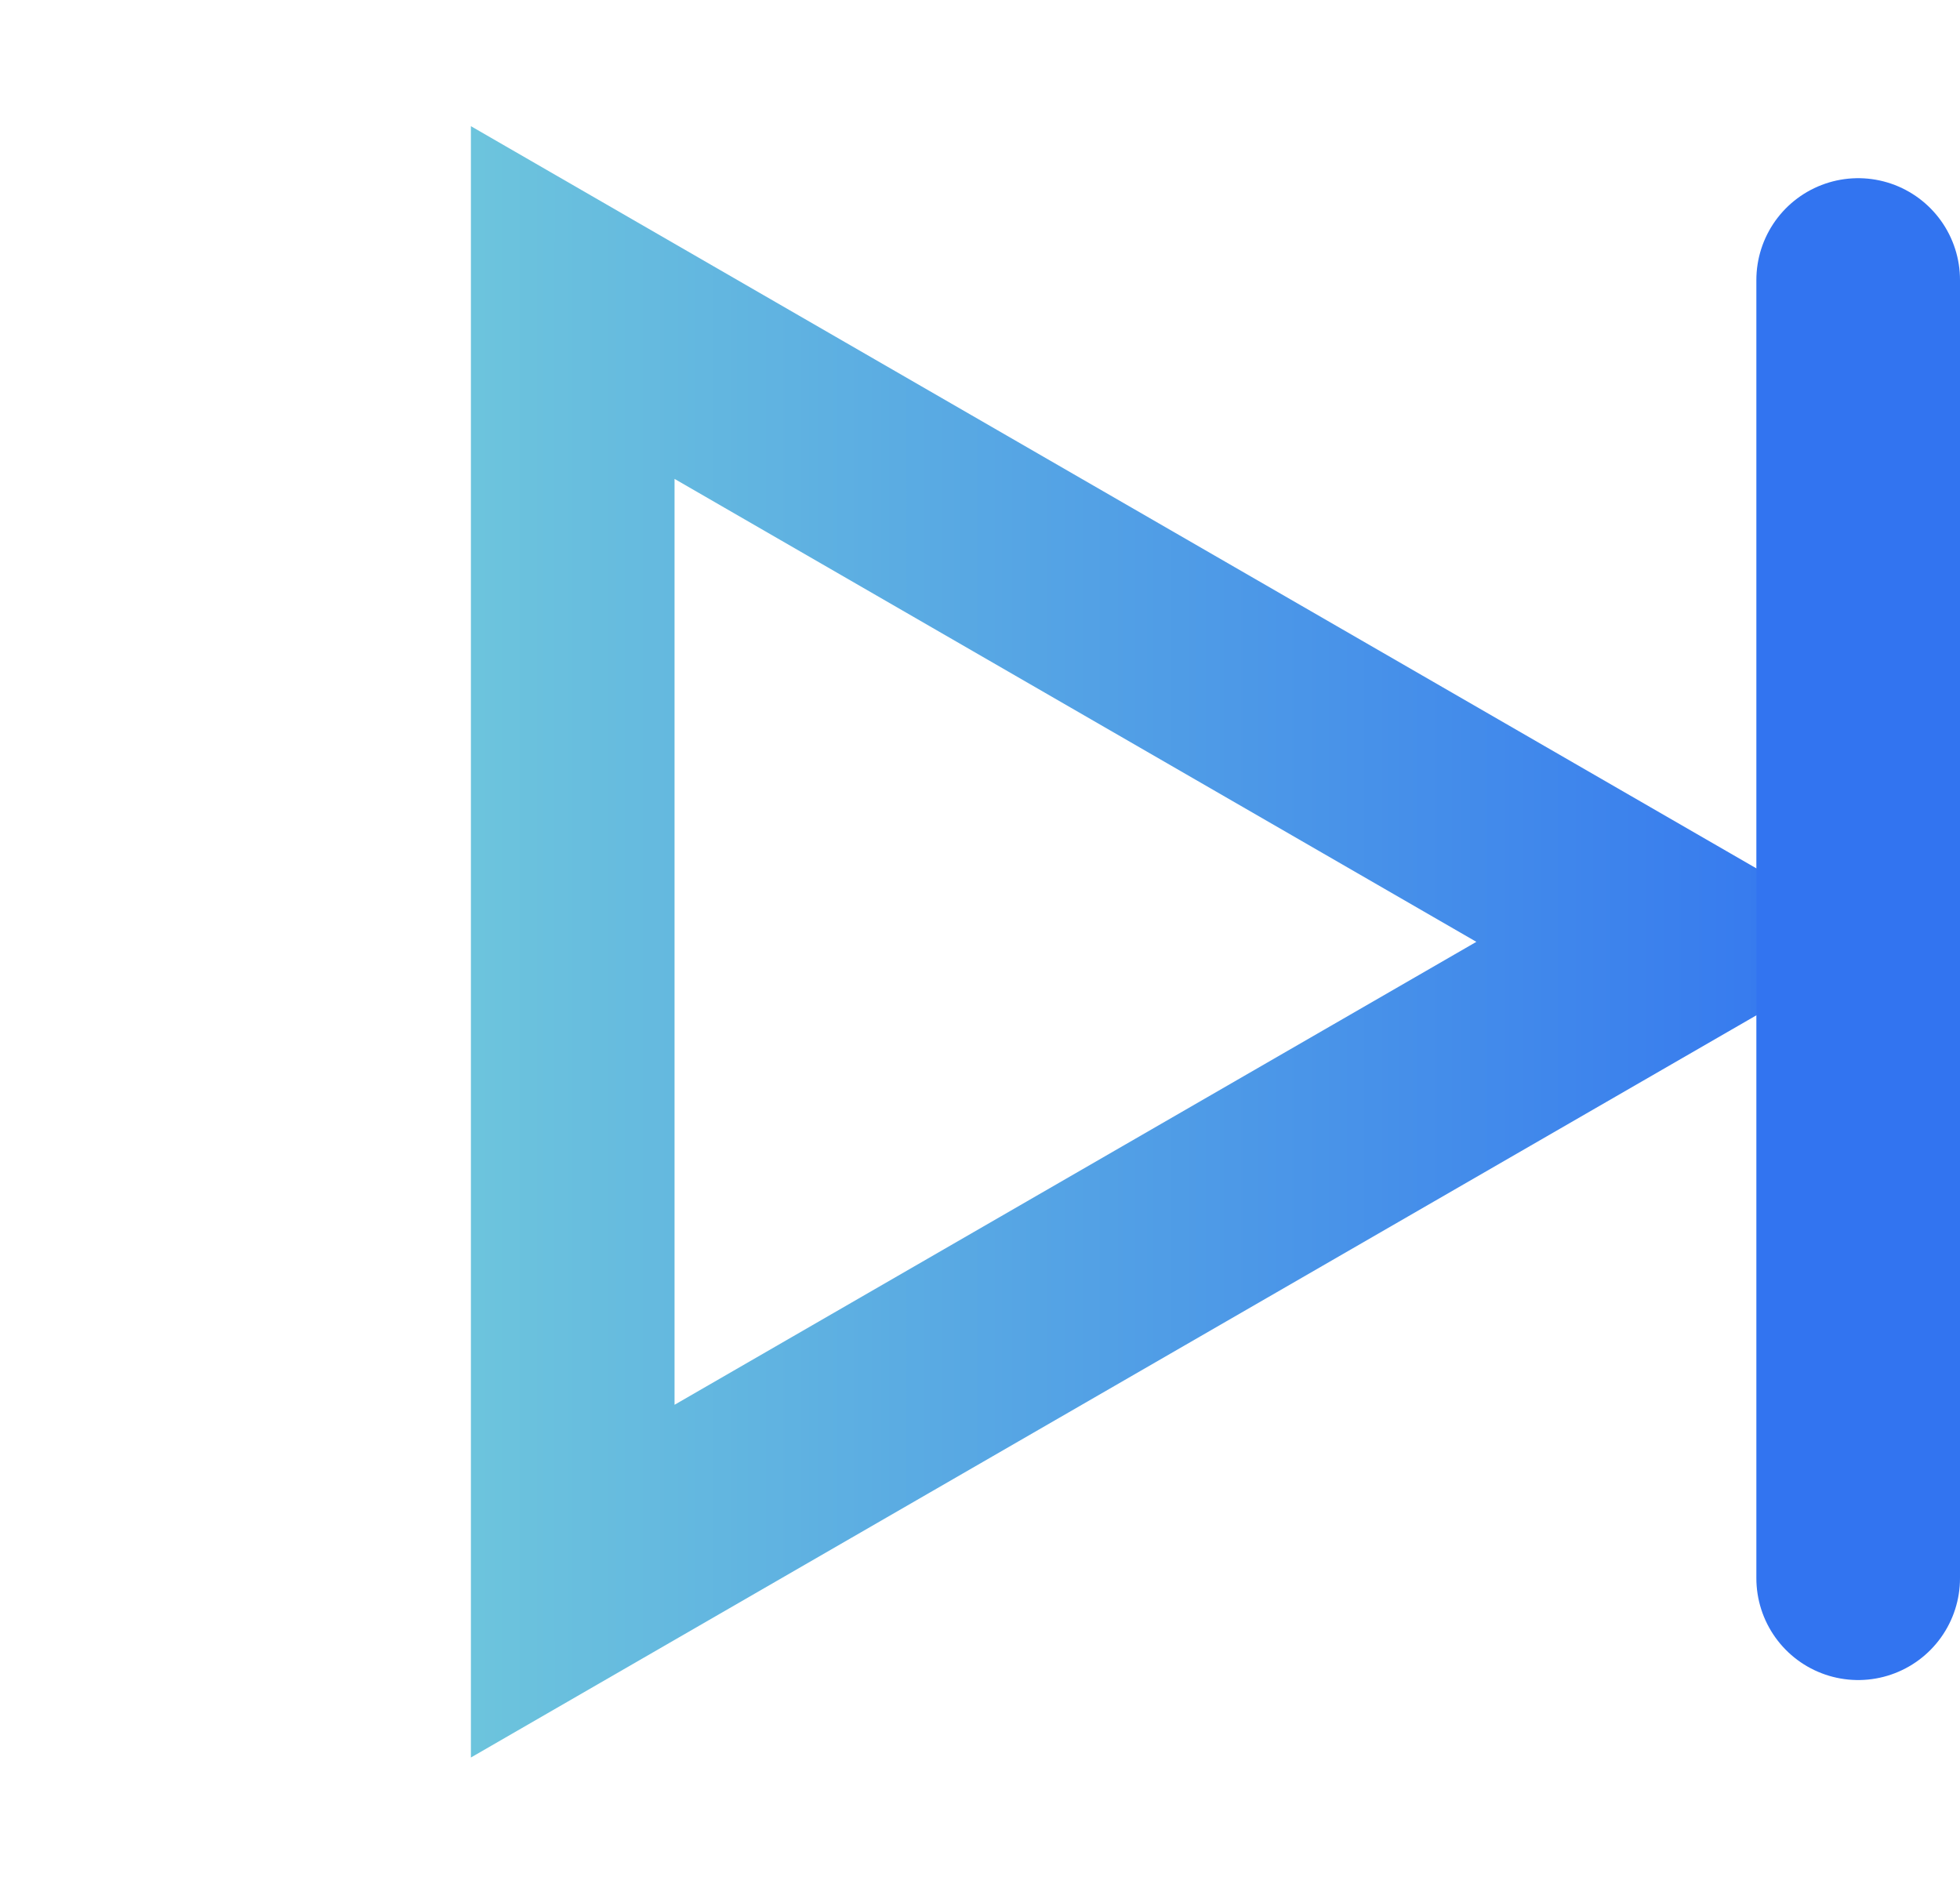 <svg width="77" height="74" viewBox="0 0 77 74" fill="none" xmlns="http://www.w3.org/2000/svg">
<path d="M66 37L22.5 62.115L22.5 11.885L66 37Z" stroke="url(#paint0_linear)" stroke-width="8"/>
<line x1="73" y1="11" x2="73" y2="62" stroke="url(#paint1_linear)" stroke-width="8" stroke-linecap="round" stroke-linejoin="round"/>
<defs>
<linearGradient id="paint0_linear" x1="74" y1="37" x2="-1.61732e-06" y2="37" gradientUnits="userSpaceOnUse">
<stop stop-color="#3274F0"/>
<stop offset="1" stop-color="#80DFD6"/>
</linearGradient>
<linearGradient id="paint1_linear" x1="69" y1="36.5" x2="68" y2="36.5" gradientUnits="userSpaceOnUse">
<stop stop-color="#3274F0"/>
<stop offset="1" stop-color="#80DFD6"/>
</linearGradient>
</defs>
</svg>
